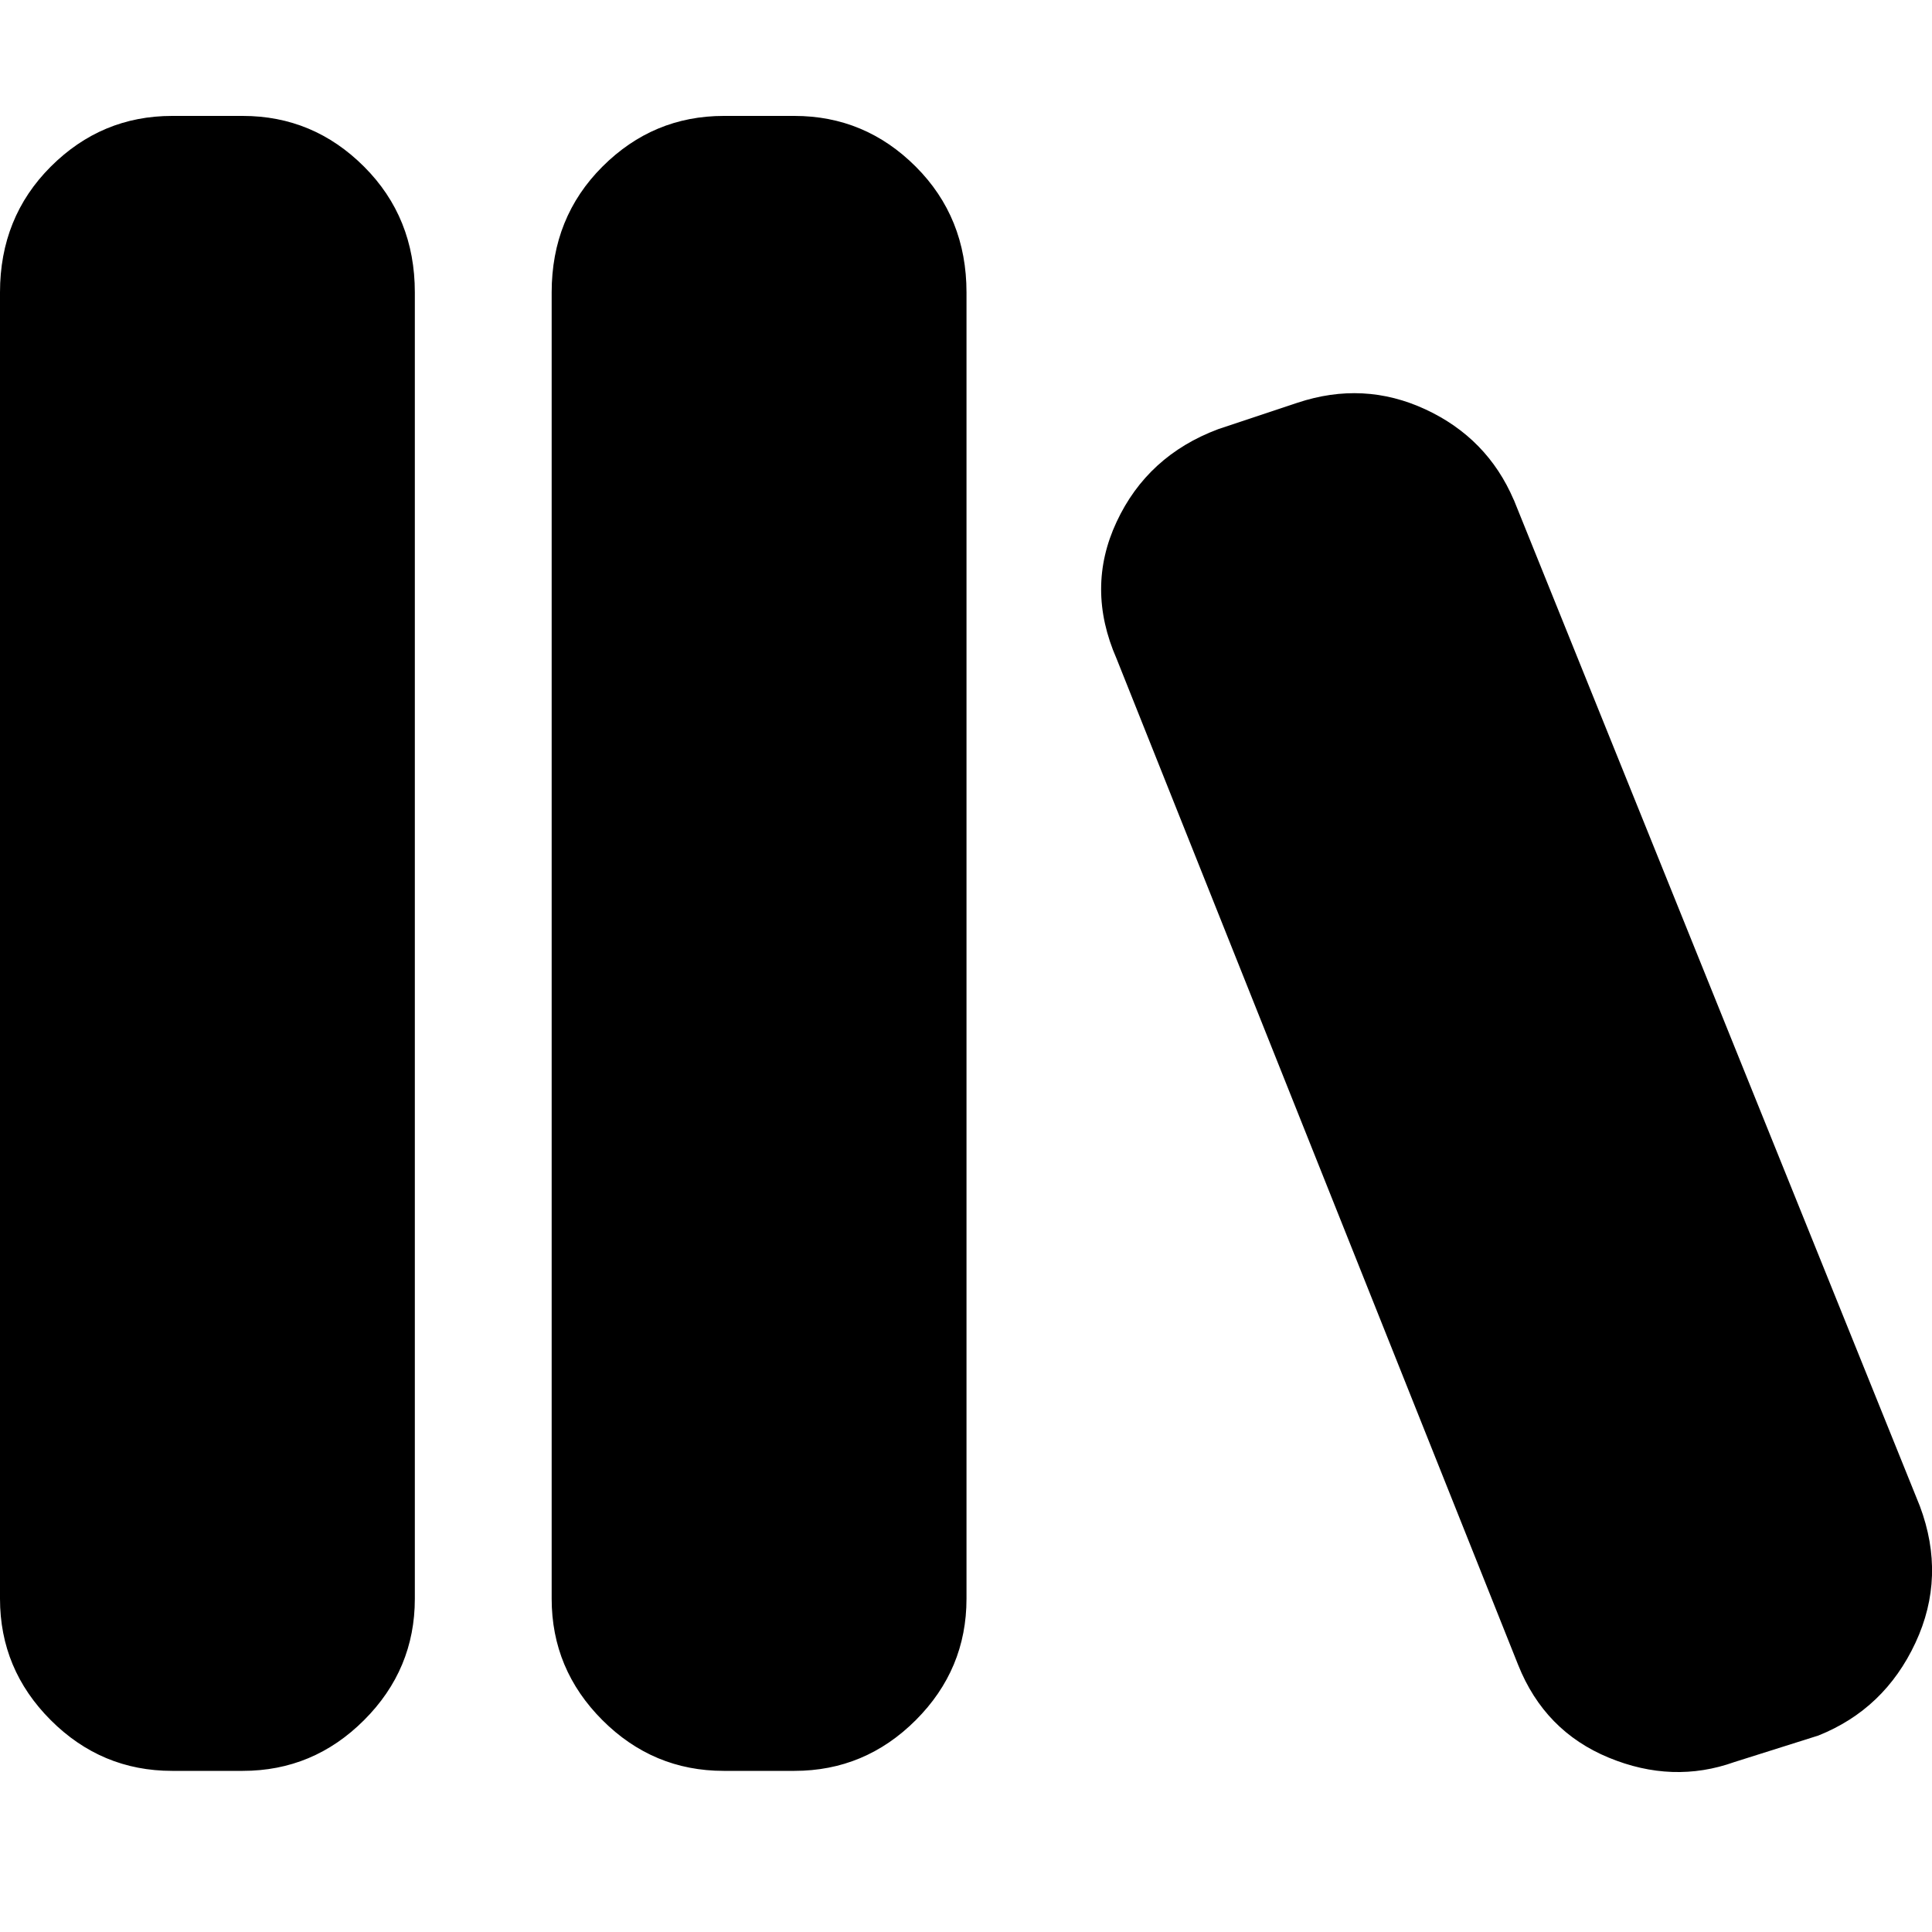 <?xml version="1.0" encoding="utf-8"?>
<svg id="ic_fluent_library_16_filled" width="16" height="16" style="width:16px;height:16px;"
     version="1.1" xmlns="http://www.w3.org/2000/svg" viewBox="0 0 500 500"
     enable-background="new 0 0 500 500" xml:space="preserve"><path fill="#000000" transform="translate(0, 30)" d="M44.54 0 q-18.27 0 -31.41 13.13 q-13.13 13.13 -13.13 32.55 l0 338.07 q0 18.28 13.13 31.42 q13.13 13.13 31.41 13.13 l18.28 0 q18.27 0 31.4 -13.13 q13.14 -13.13 13.14 -31.42 l0 -338.07 q0 -19.42 -13.14 -32.55 q-13.13 -13.13 -31.4 -13.13 l-18.28 0 ZM187.31 0 q-18.27 0 -31.41 13.13 q-13.13 13.13 -13.13 32.55 l0 338.07 q0 18.28 13.13 31.42 q13.13 13.13 31.41 13.13 l18.28 0 q18.27 0 31.41 -13.13 q13.13 -13.13 13.13 -31.42 l0 -338.07 q0 -19.42 -13.13 -32.55 q-13.13 -13.13 -31.41 -13.13 l-18.28 0 ZM391.76 99.37 q-6.85 -15.99 -22.84 -23.42 q-15.99 -7.42 -33.13 -1.72 l-20.56 6.85 q-18.27 6.86 -26.26 23.99 q-8 17.13 0 35.4 l103.93 260.42 q6.85 17.13 23.42 23.98 q16.56 6.85 32.56 1.14 l21.7 -6.85 q17.13 -6.85 25.13 -23.99 q8 -17.13 1.14 -35.41 l-105.08 -260.41 Z"/></svg>
